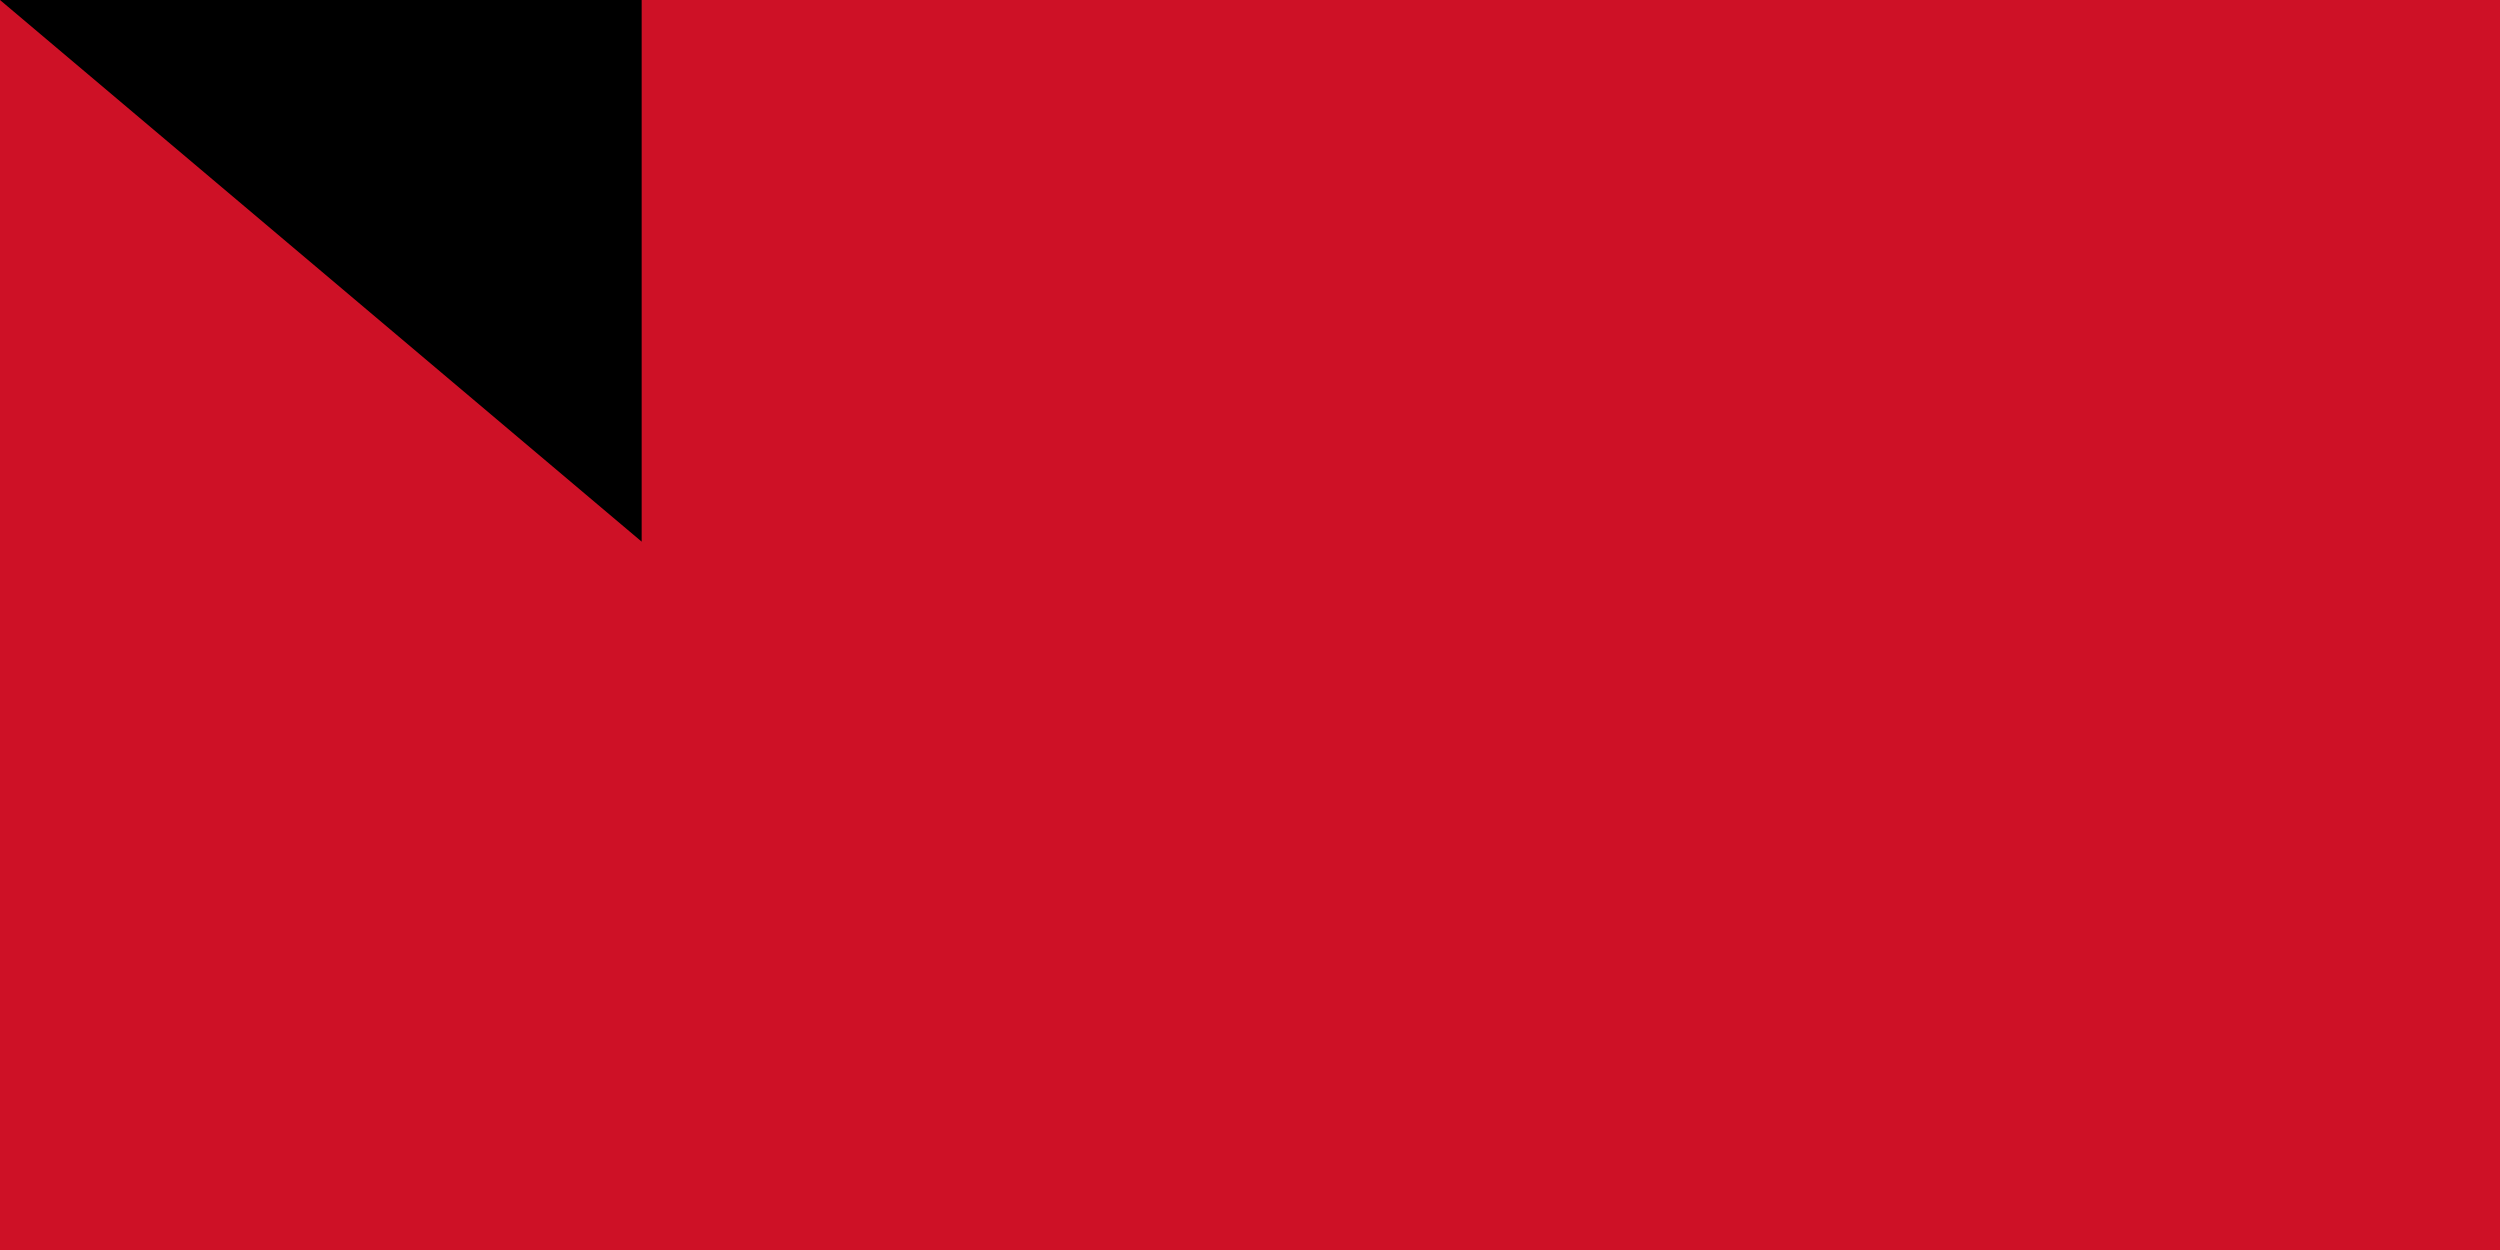 <svg xmlns="http://www.w3.org/2000/svg" width="300" height="150"><rect width="100%" height="100%" fill="#808080" stroke="none"/><g transform="scale(1.5)"><path fill="#ce1126" d="M0 0H600V400H0z"/><path fill="#002868" d="M0 100H600V300H0z"/><circle r="80" cy="200" cx="300" fill="#fff"/></g><path id="path-b776" d="m m0 77 m0 65 m0 65 m0 65 m0 65 m0 65 m0 65 m0 65 m0 65 m0 65 m0 65 m0 65 m0 65 m0 65 m0 65 m0 65 m0 65 m0 65 m0 65 m0 65 m0 79 m0 97 m0 50 m0 67 m0 89 m0 65 m0 81 m0 85 m0 113 m0 70 m0 81 m0 70 m0 114 m0 57 m0 74 m0 105 m0 83 m0 86 m0 56 m0 106 m0 85 m0 74 m0 87 m0 114 m0 102 m0 105 m0 78 m0 75 m0 117 m0 78 m0 102 m0 70 m0 107 m0 122 m0 101 m0 104 m0 69 m0 48 m0 101 m0 55 m0 106 m0 74 m0 101 m0 85 m0 106 m0 48 m0 52 m0 114 m0 57 m0 90 m0 76 m0 75 m0 105 m0 55 m0 99 m0 79 m0 117 m0 75 m0 87 m0 84 m0 54 m0 85 m0 98 m0 47 m0 79 m0 81 m0 61 m0 61"/>
</svg>